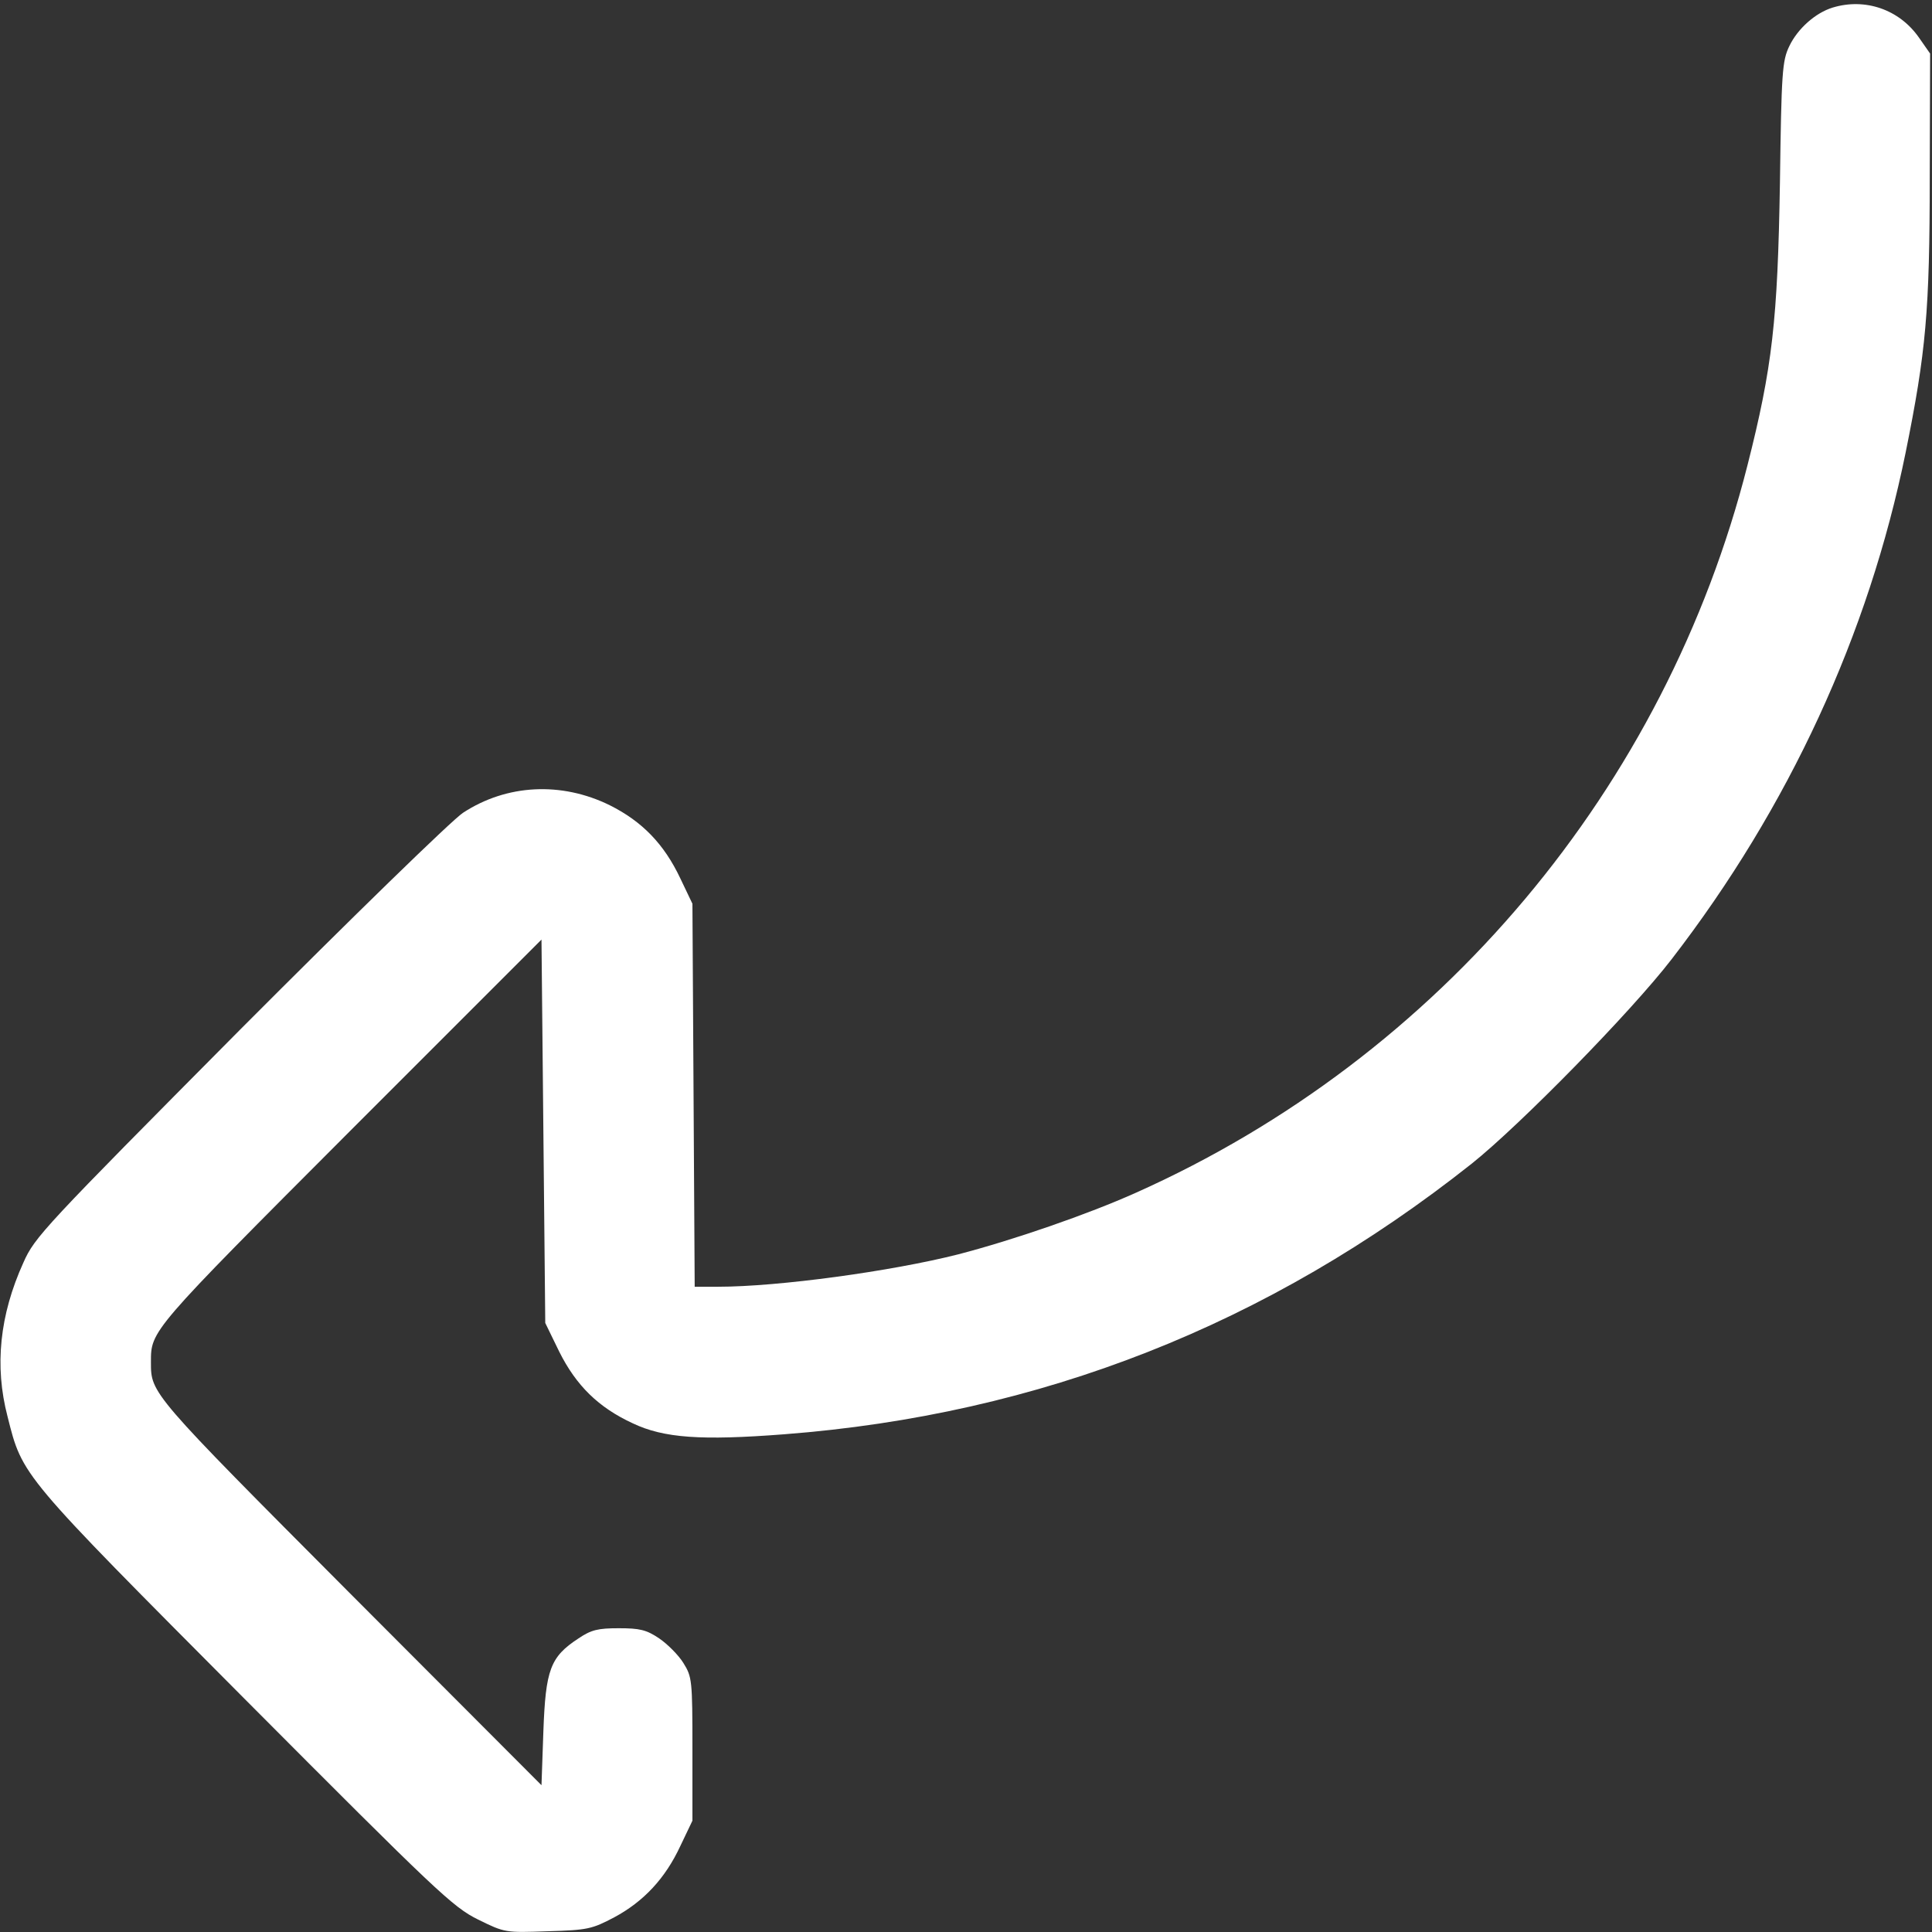 <?xml version="1.0" standalone="no"?>
<!DOCTYPE svg PUBLIC "-//W3C//DTD SVG 20010904//EN"
 "http://www.w3.org/TR/2001/REC-SVG-20010904/DTD/svg10.dtd">
<svg version="1.0" xmlns="http://www.w3.org/2000/svg"
 width="512pt" height="512pt" viewBox="0 0 512 512"
 preserveAspectRatio="xMidYMid meet">

<rect x="0" y="0" width="512" height="512" fill="#333333" stroke="none"/>

<g transform="translate(0,512) scale(0.1,-0.1)"
fill="#fff" stroke="none">
<path d="M4857 5100 c-46 -14 -93 -56 -115 -102 -19 -39 -21 -69 -25 -363 -6
-364 -20 -488 -86 -748 -217 -855 -815 -1568 -1621 -1928 -127 -57 -324 -125
-470 -163 -177 -45 -477 -86 -637 -86 l-62 0 -3 508 -3 507 -32 67 c-43 91
-101 151 -187 194 -128 63 -273 56 -389 -20 -29 -19 -293 -276 -593 -577 -518
-522 -542 -547 -572 -615 -63 -139 -77 -274 -42 -408 40 -159 33 -150 629
-749 508 -510 551 -551 618 -584 71 -35 72 -35 185 -31 106 3 117 6 176 37 78
42 135 103 175 189 l32 67 0 190 c0 183 -1 191 -24 228 -13 21 -42 50 -64 65
-34 23 -52 27 -107 27 -55 0 -73 -4 -107 -27 -75 -49 -87 -83 -93 -246 l-5
-143 -507 508 c-530 532 -528 530 -528 613 0 84 -3 81 528 613 l507 507 5
-508 5 -508 37 -76 c45 -90 104 -148 195 -190 82 -39 181 -46 401 -29 678 52
1283 290 1822 717 129 103 423 403 530 542 311 403 522 861 620 1342 54 267
64 375 64 732 l1 326 -30 43 c-52 74 -142 105 -228 79z"/>
</g>
</svg>
